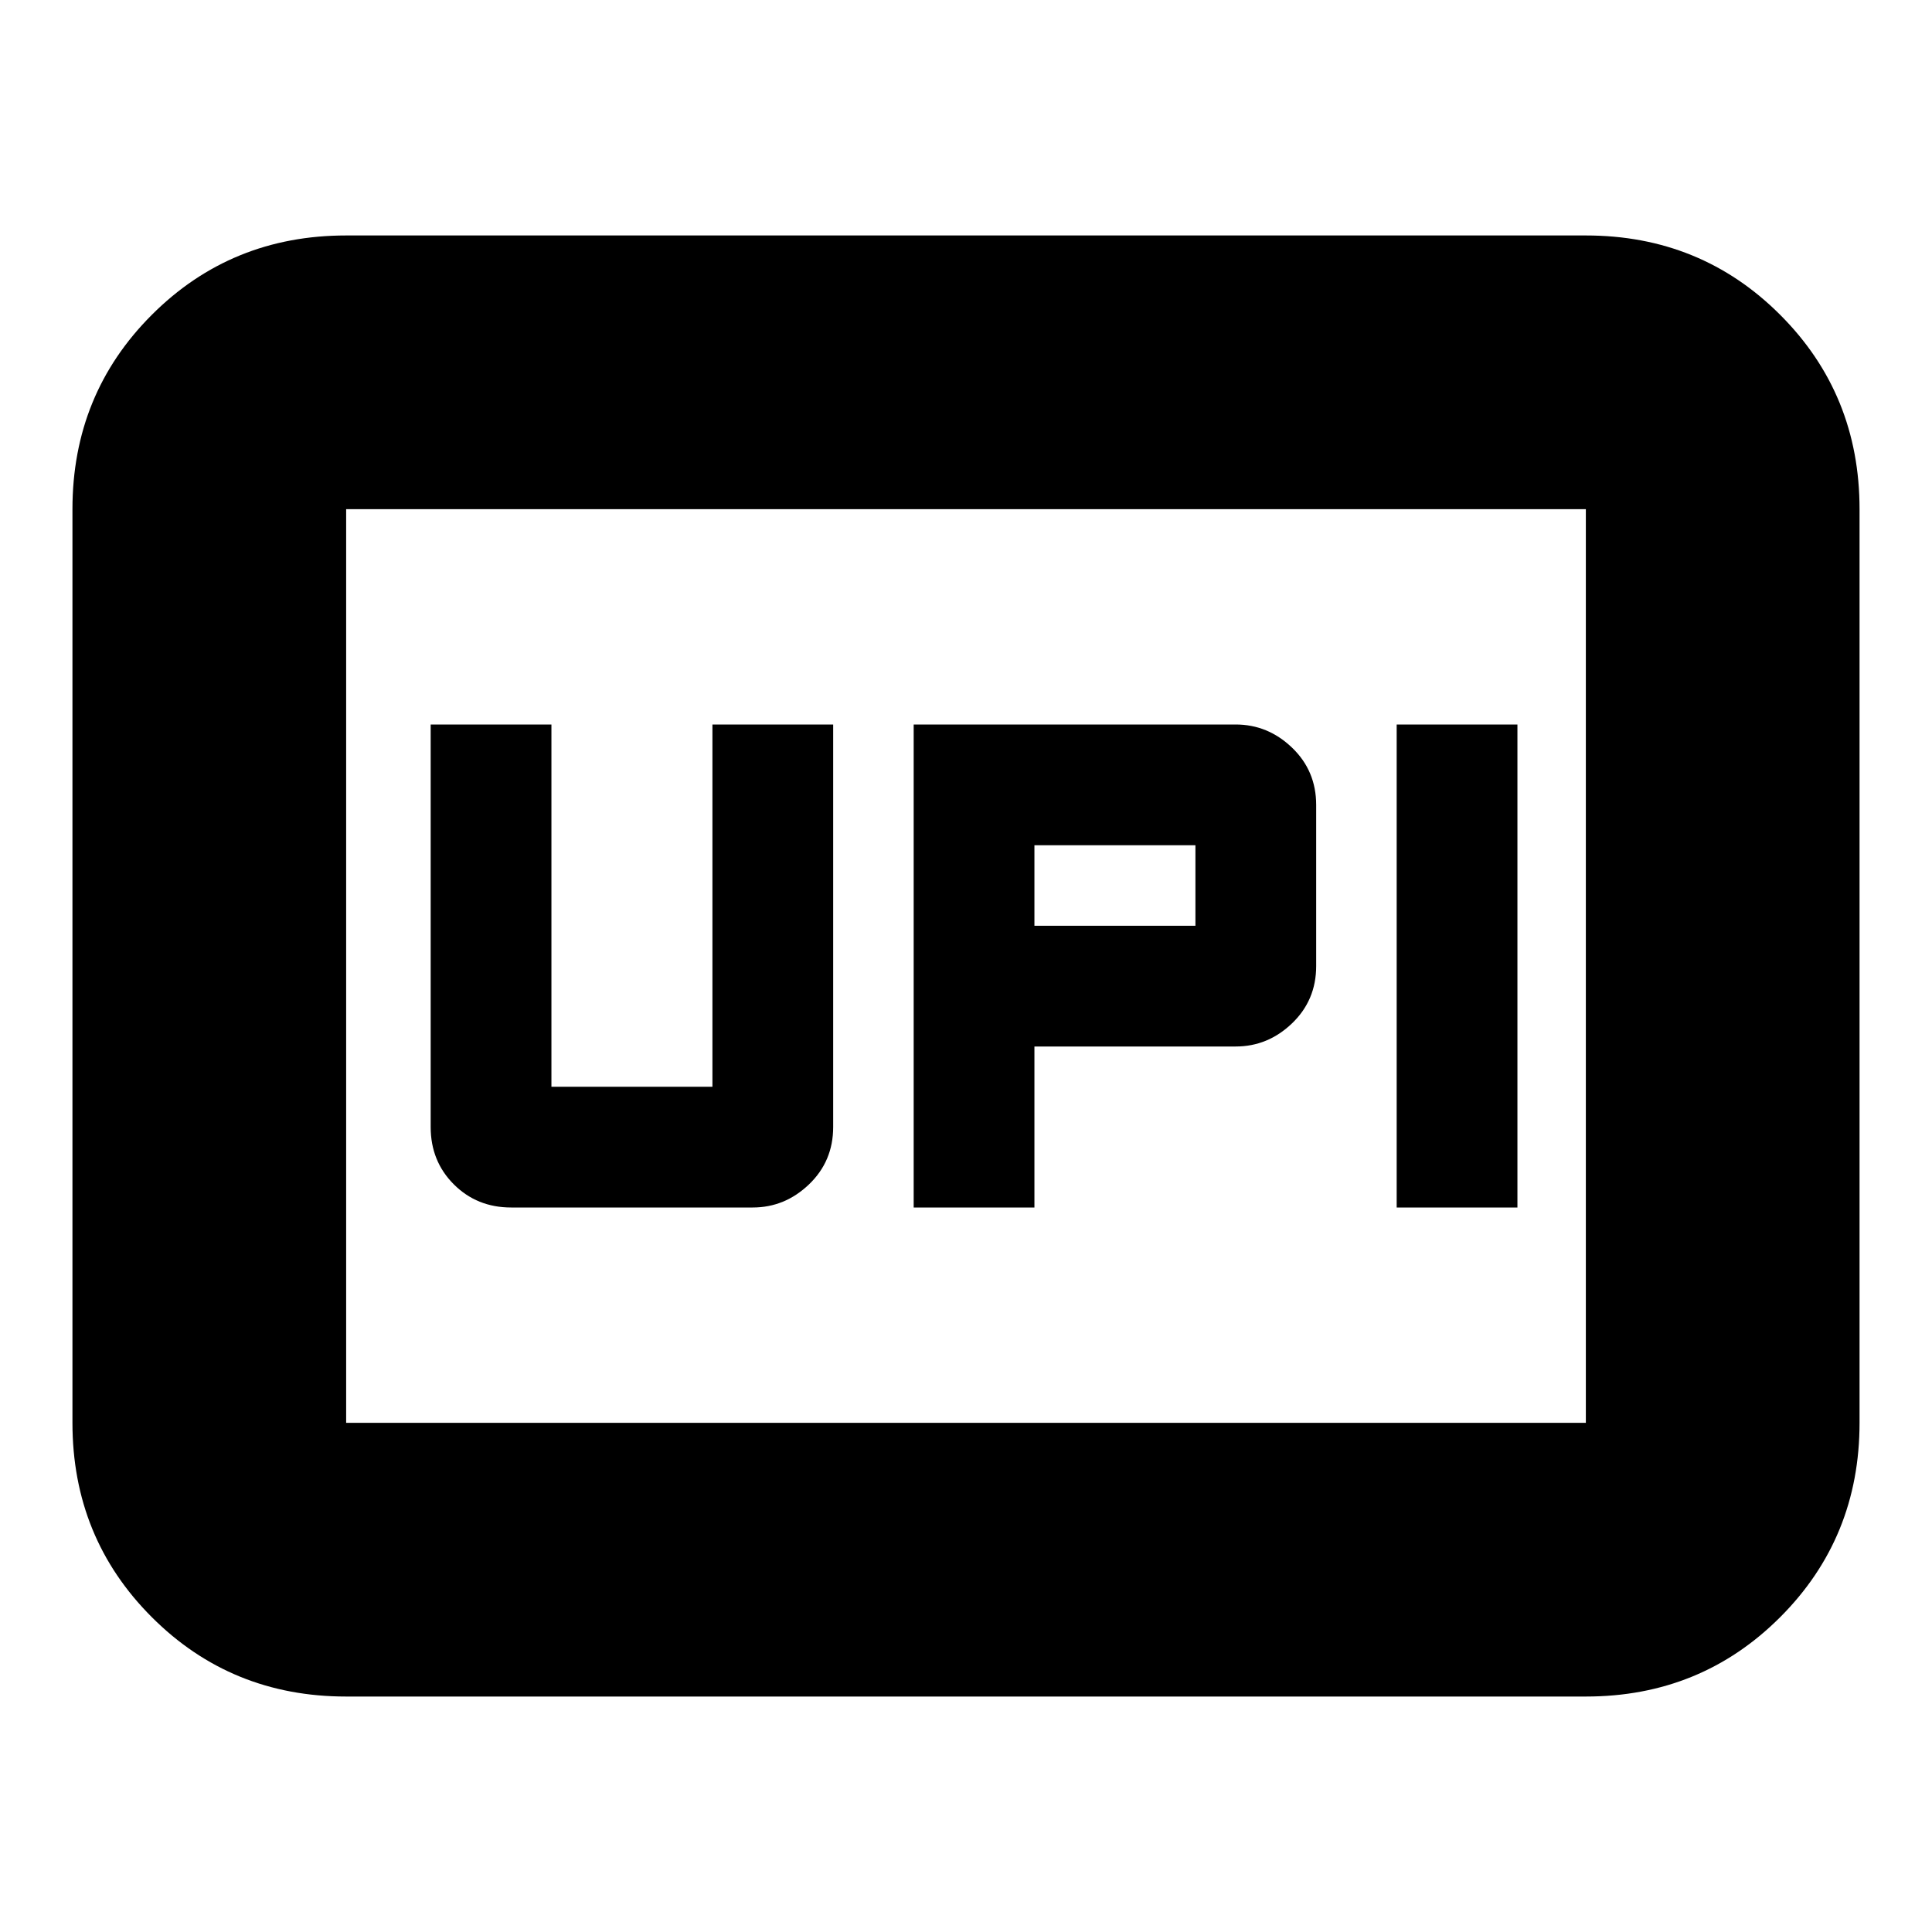 <svg xmlns="http://www.w3.org/2000/svg" height="24" viewBox="0 -960 960 960" width="24"><path d="M454-360h60v-80h100q16 0 28-11.5t12-28.5v-80q0-17-12-28.5T614-600H454v240Zm240 0h60v-240h-60v240ZM514-500v-40h80v40h-80ZM254-360h120q16 0 28-11.5t12-28.5v-200h-60v180h-80v-180h-60v200q0 17 11.5 28.5T254-360Zm-82 243q-57.12 0-96.56-39.44Q36-195.88 36-253v-454q0-57.13 39.44-96.56Q114.88-843 172-843h616q57.13 0 96.56 39.44Q924-764.13 924-707v454q0 57.12-39.44 96.56Q845.13-117 788-117H172Zm0-136h616v-454H172v454Zm0 0v-454 454Z"/></svg>